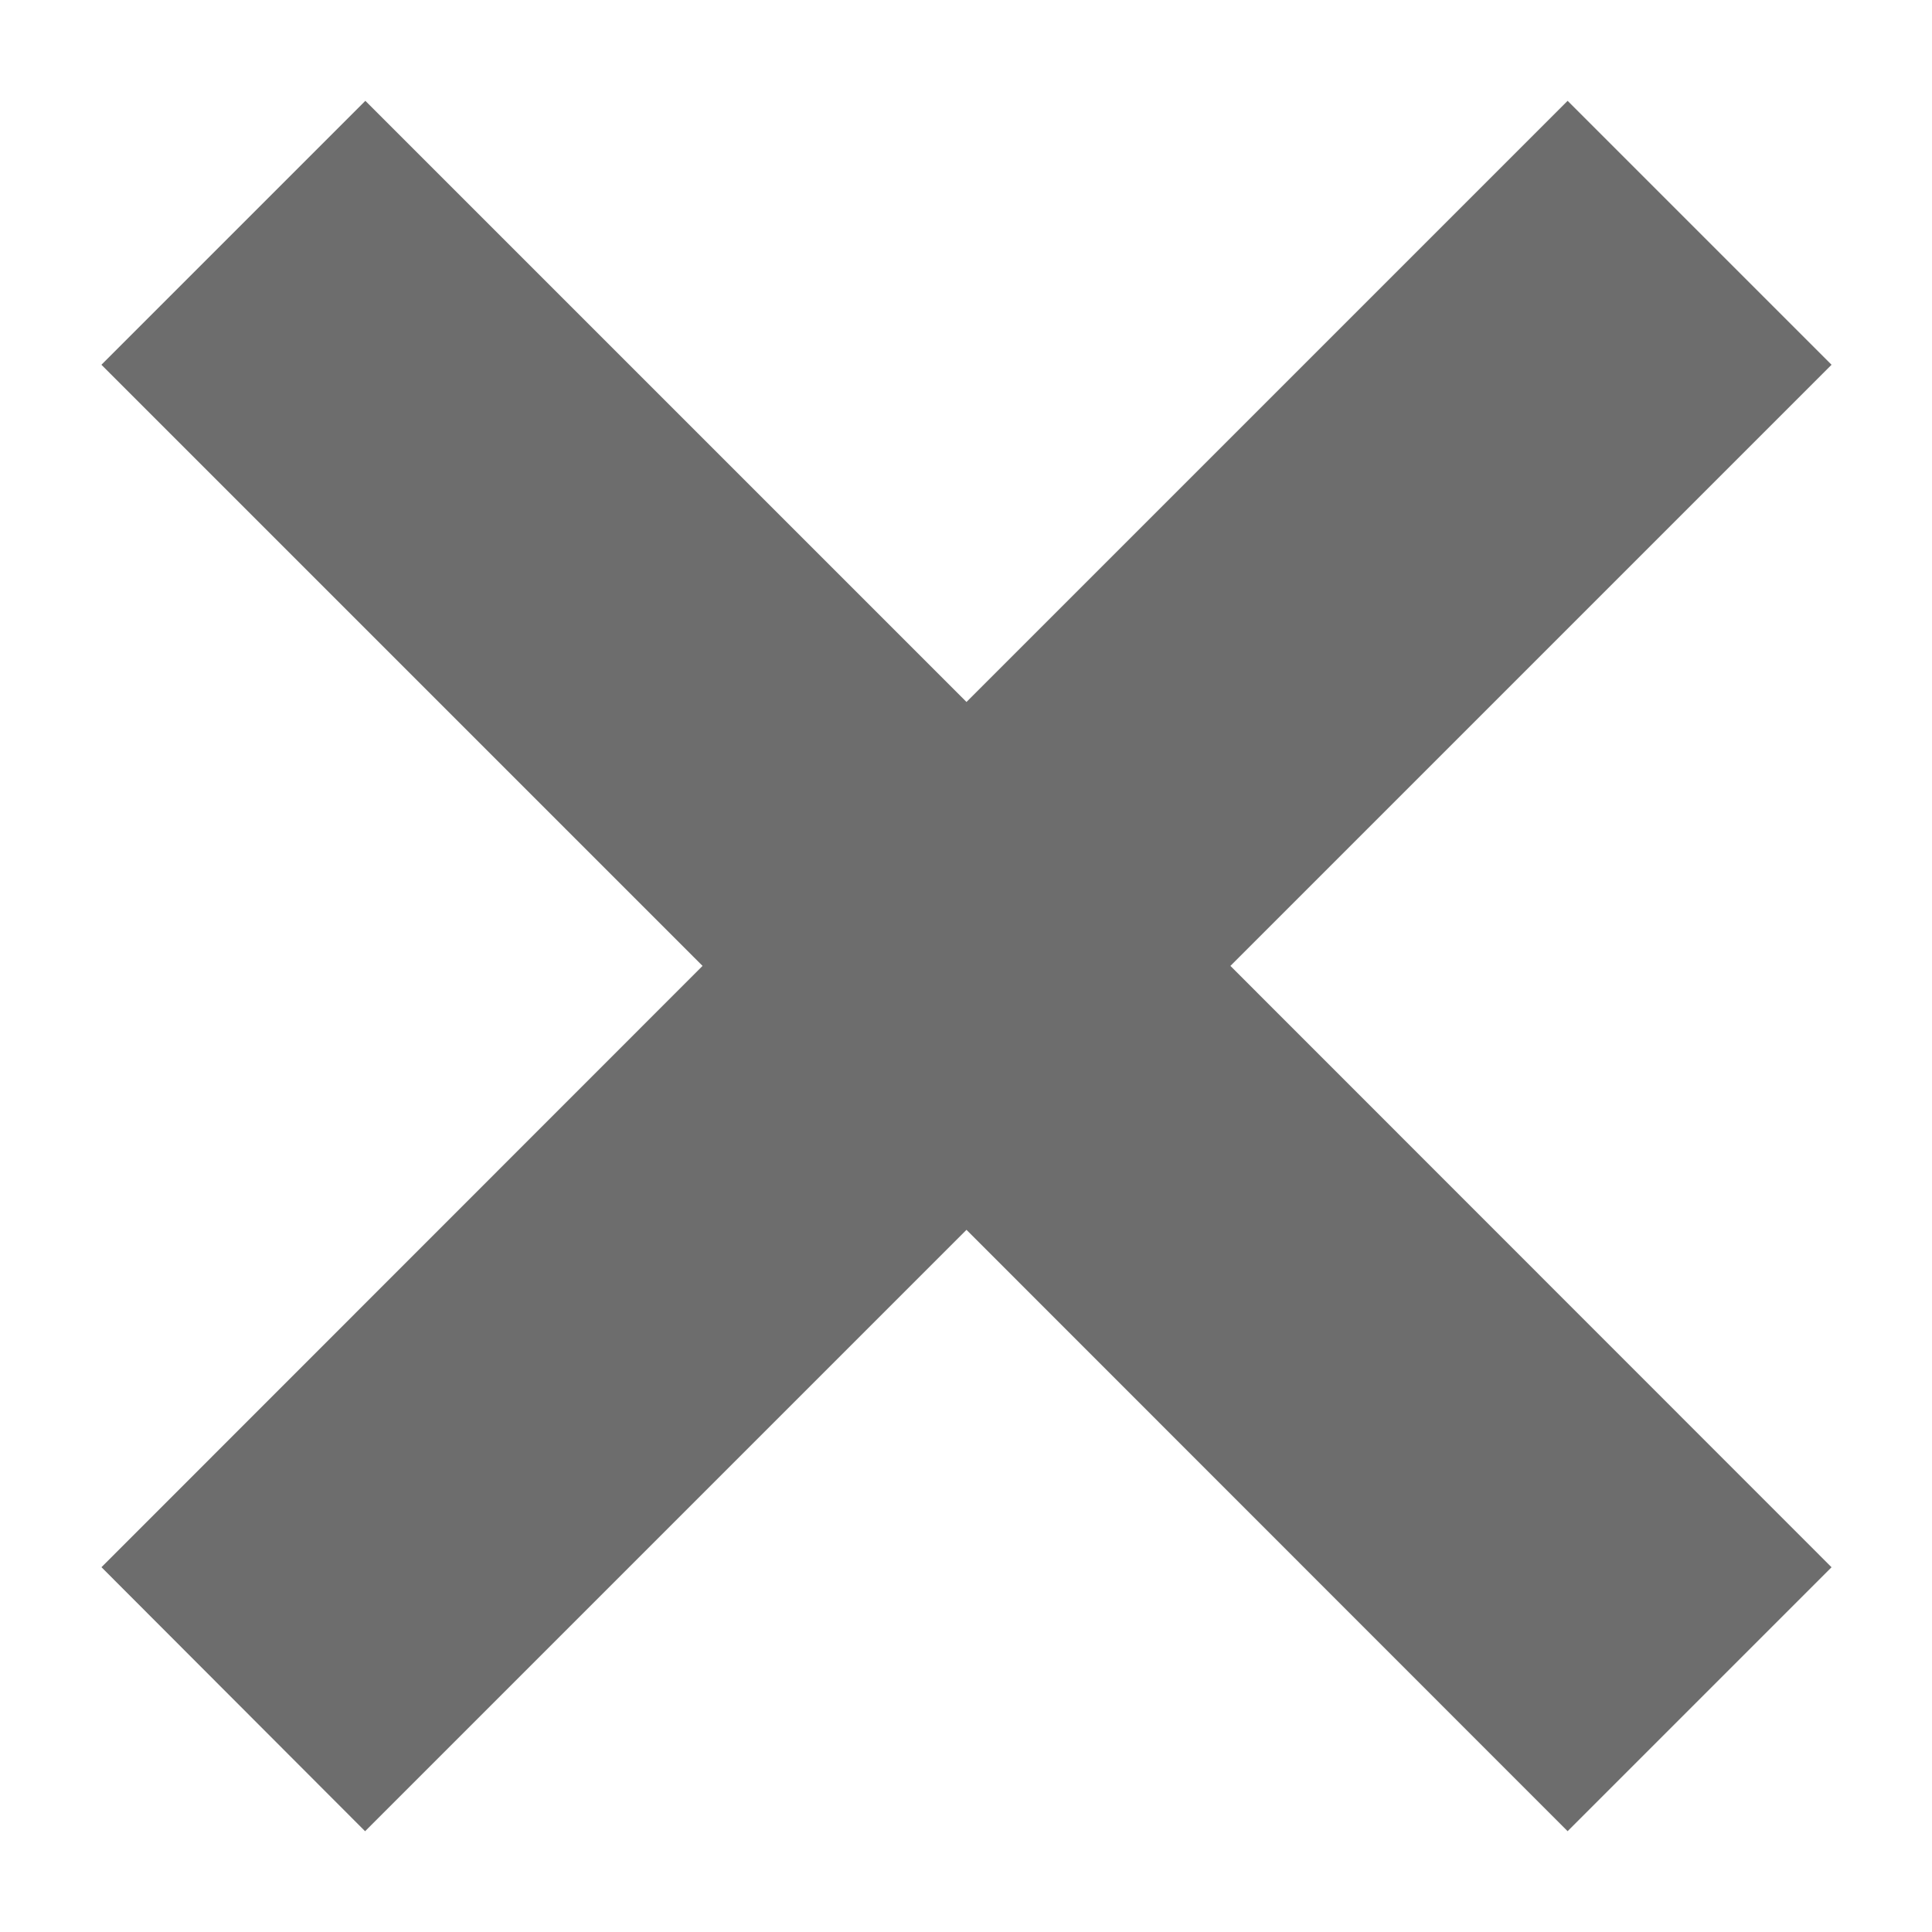 <svg width="10" height="10" viewBox="0 0 10 10" fill="none" xmlns="http://www.w3.org/2000/svg">
<path d="M8.114 8.771L5.356 6.012L5.003 5.658L4.649 6.012L1.89 8.771L1.232 8.112L3.99 5.353L4.344 5L3.99 4.646L1.232 1.888L1.891 1.229L4.649 3.987L5.003 4.341L5.356 3.987L8.114 1.229L8.773 1.888L6.015 4.646L5.662 5L6.015 5.353L8.773 8.112L8.114 8.771Z" fill="#6D6D6D" stroke="#6D6D6D"/>
</svg>
